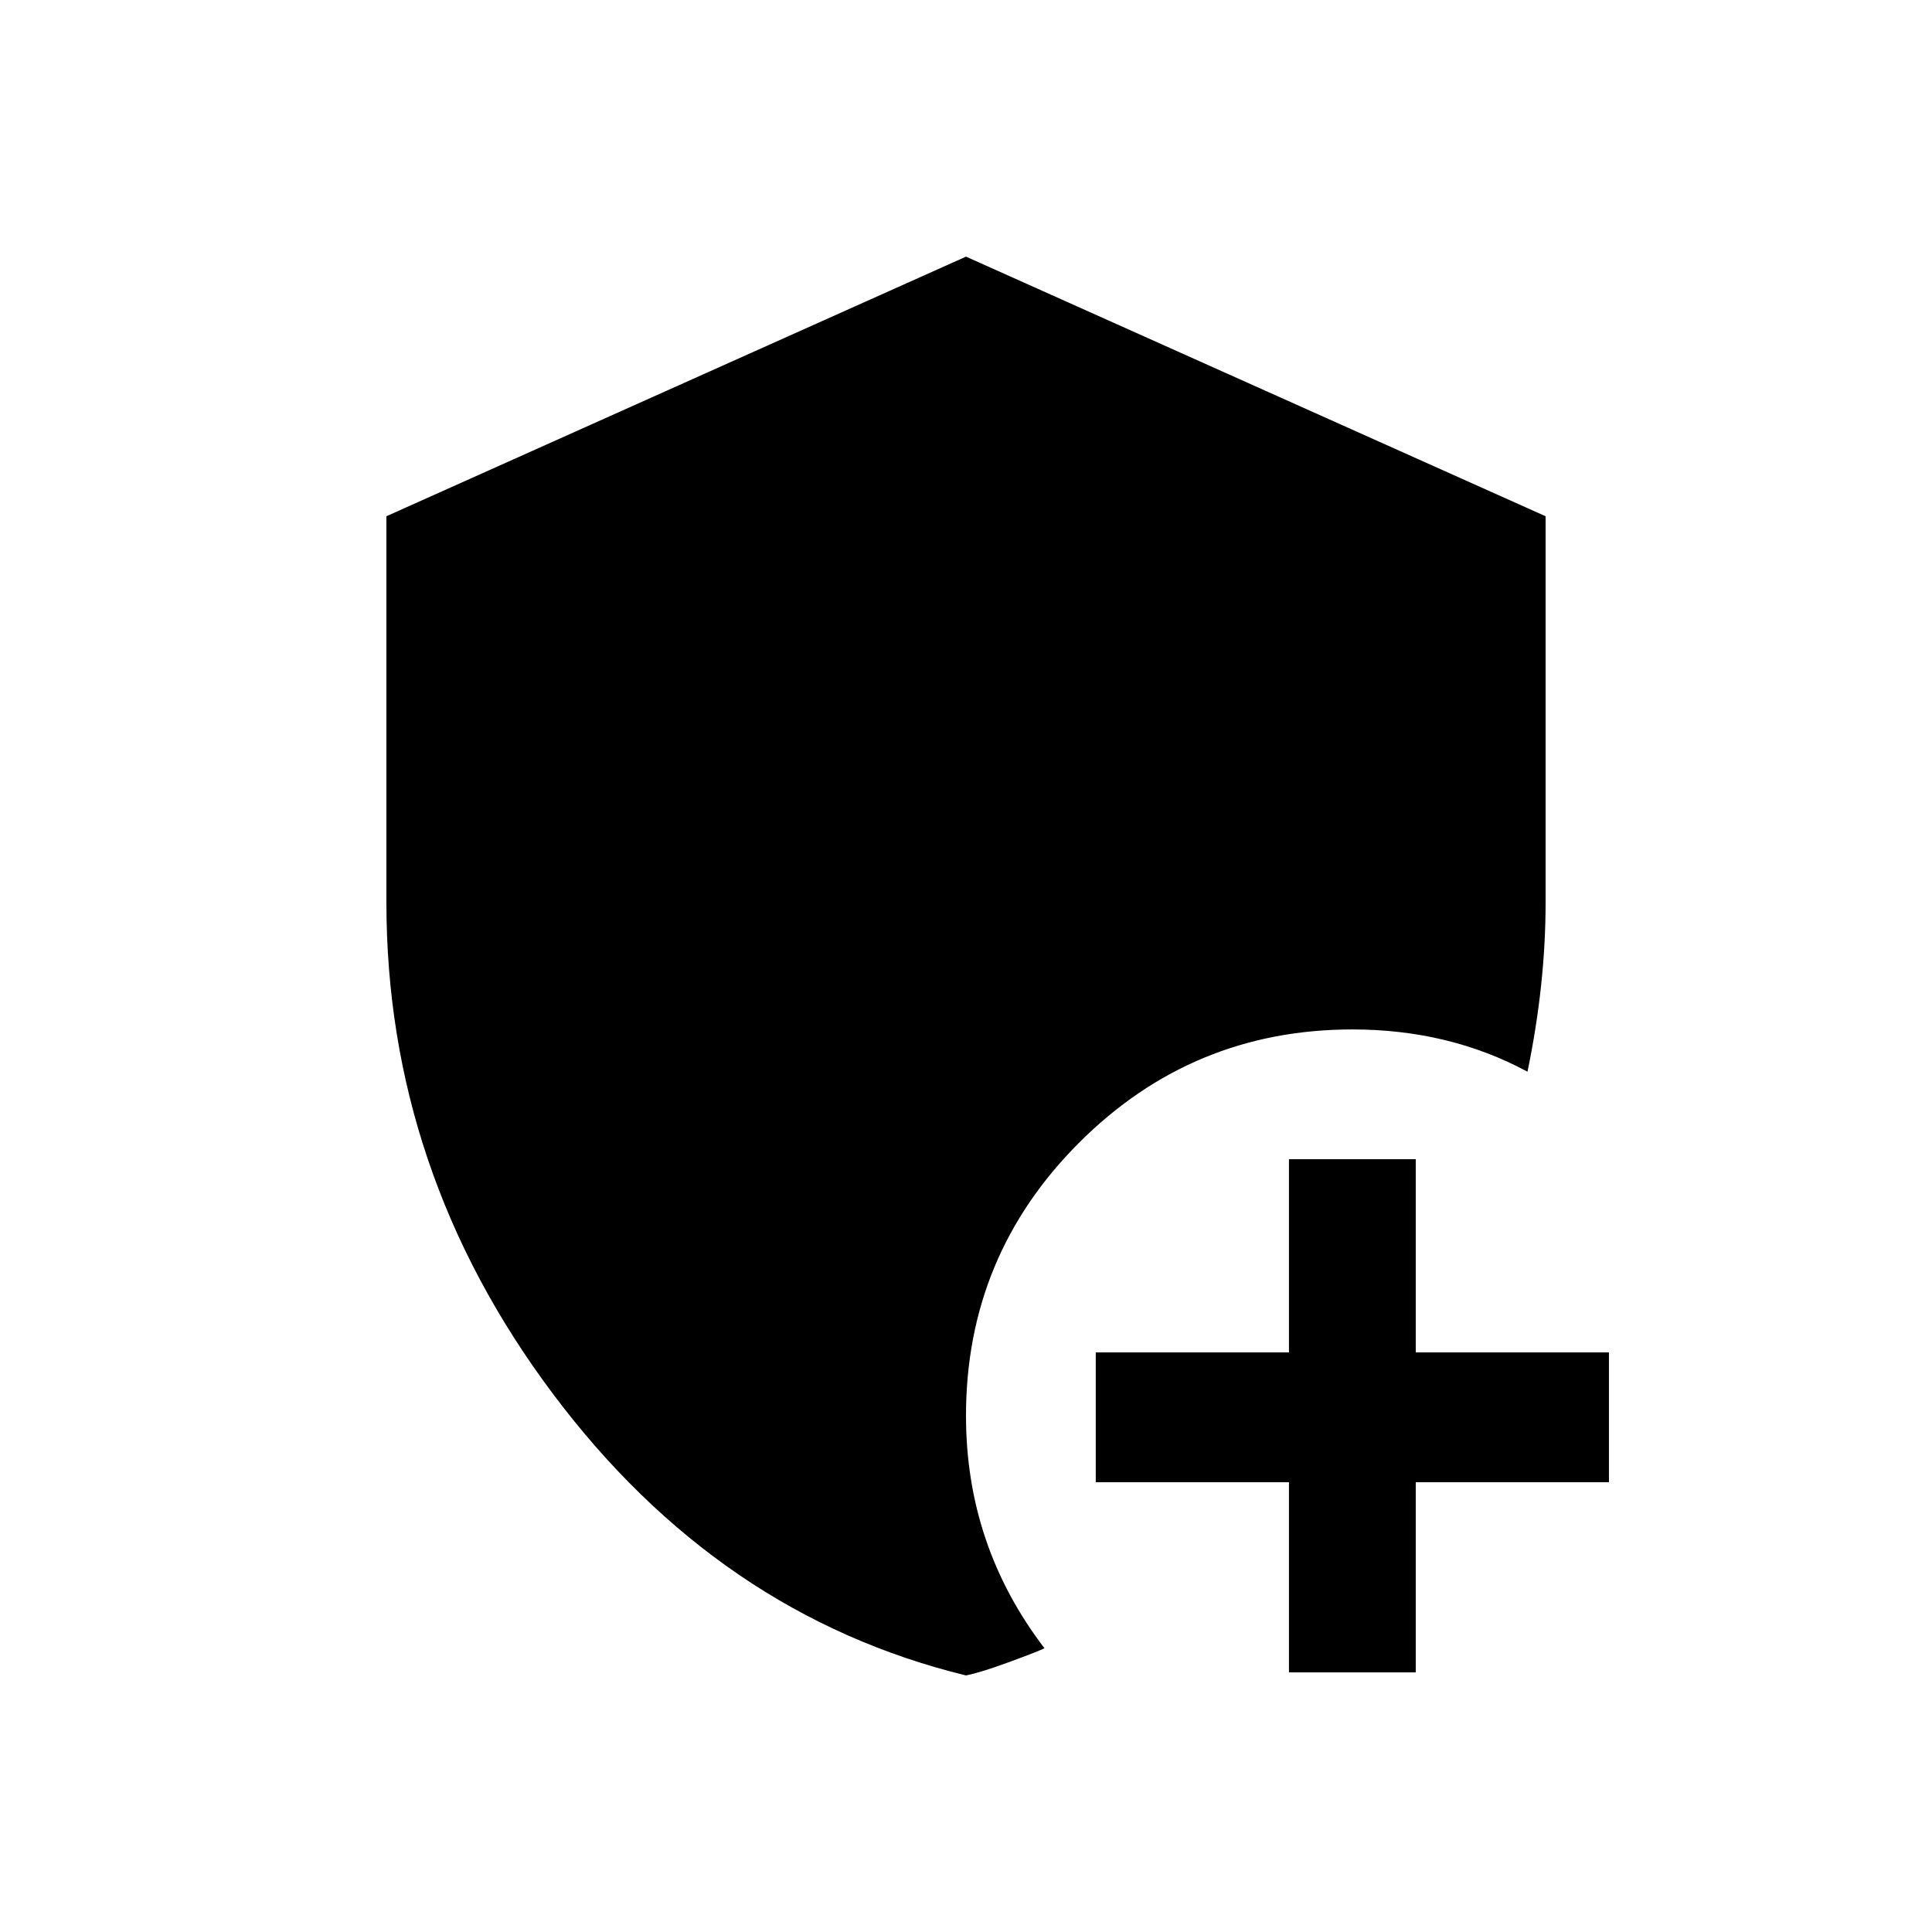 <!-- Generated by IcoMoon.io -->
<svg version="1.1" xmlns="http://www.w3.org/2000/svg" width="24" height="24" viewBox="0 0 24 24">
<title>add_moderator</title>
<path d="M17.587 18.413v2.362h-1.575v-2.362h-2.4v-1.613h2.4v-2.4h1.575v2.4h2.4v1.613h-2.4zM12.975 20.475q-0.075 0.038-0.431 0.169t-0.544 0.169q-3.075-0.75-5.137-3.506t-2.063-6.094v-4.8l7.2-3.225 7.2 3.225v4.8q0 1.013-0.225 2.1-0.975-0.525-2.175-0.525-1.987 0-3.394 1.406t-1.406 3.394q0 1.613 0.975 2.887z"></path>
</svg>
